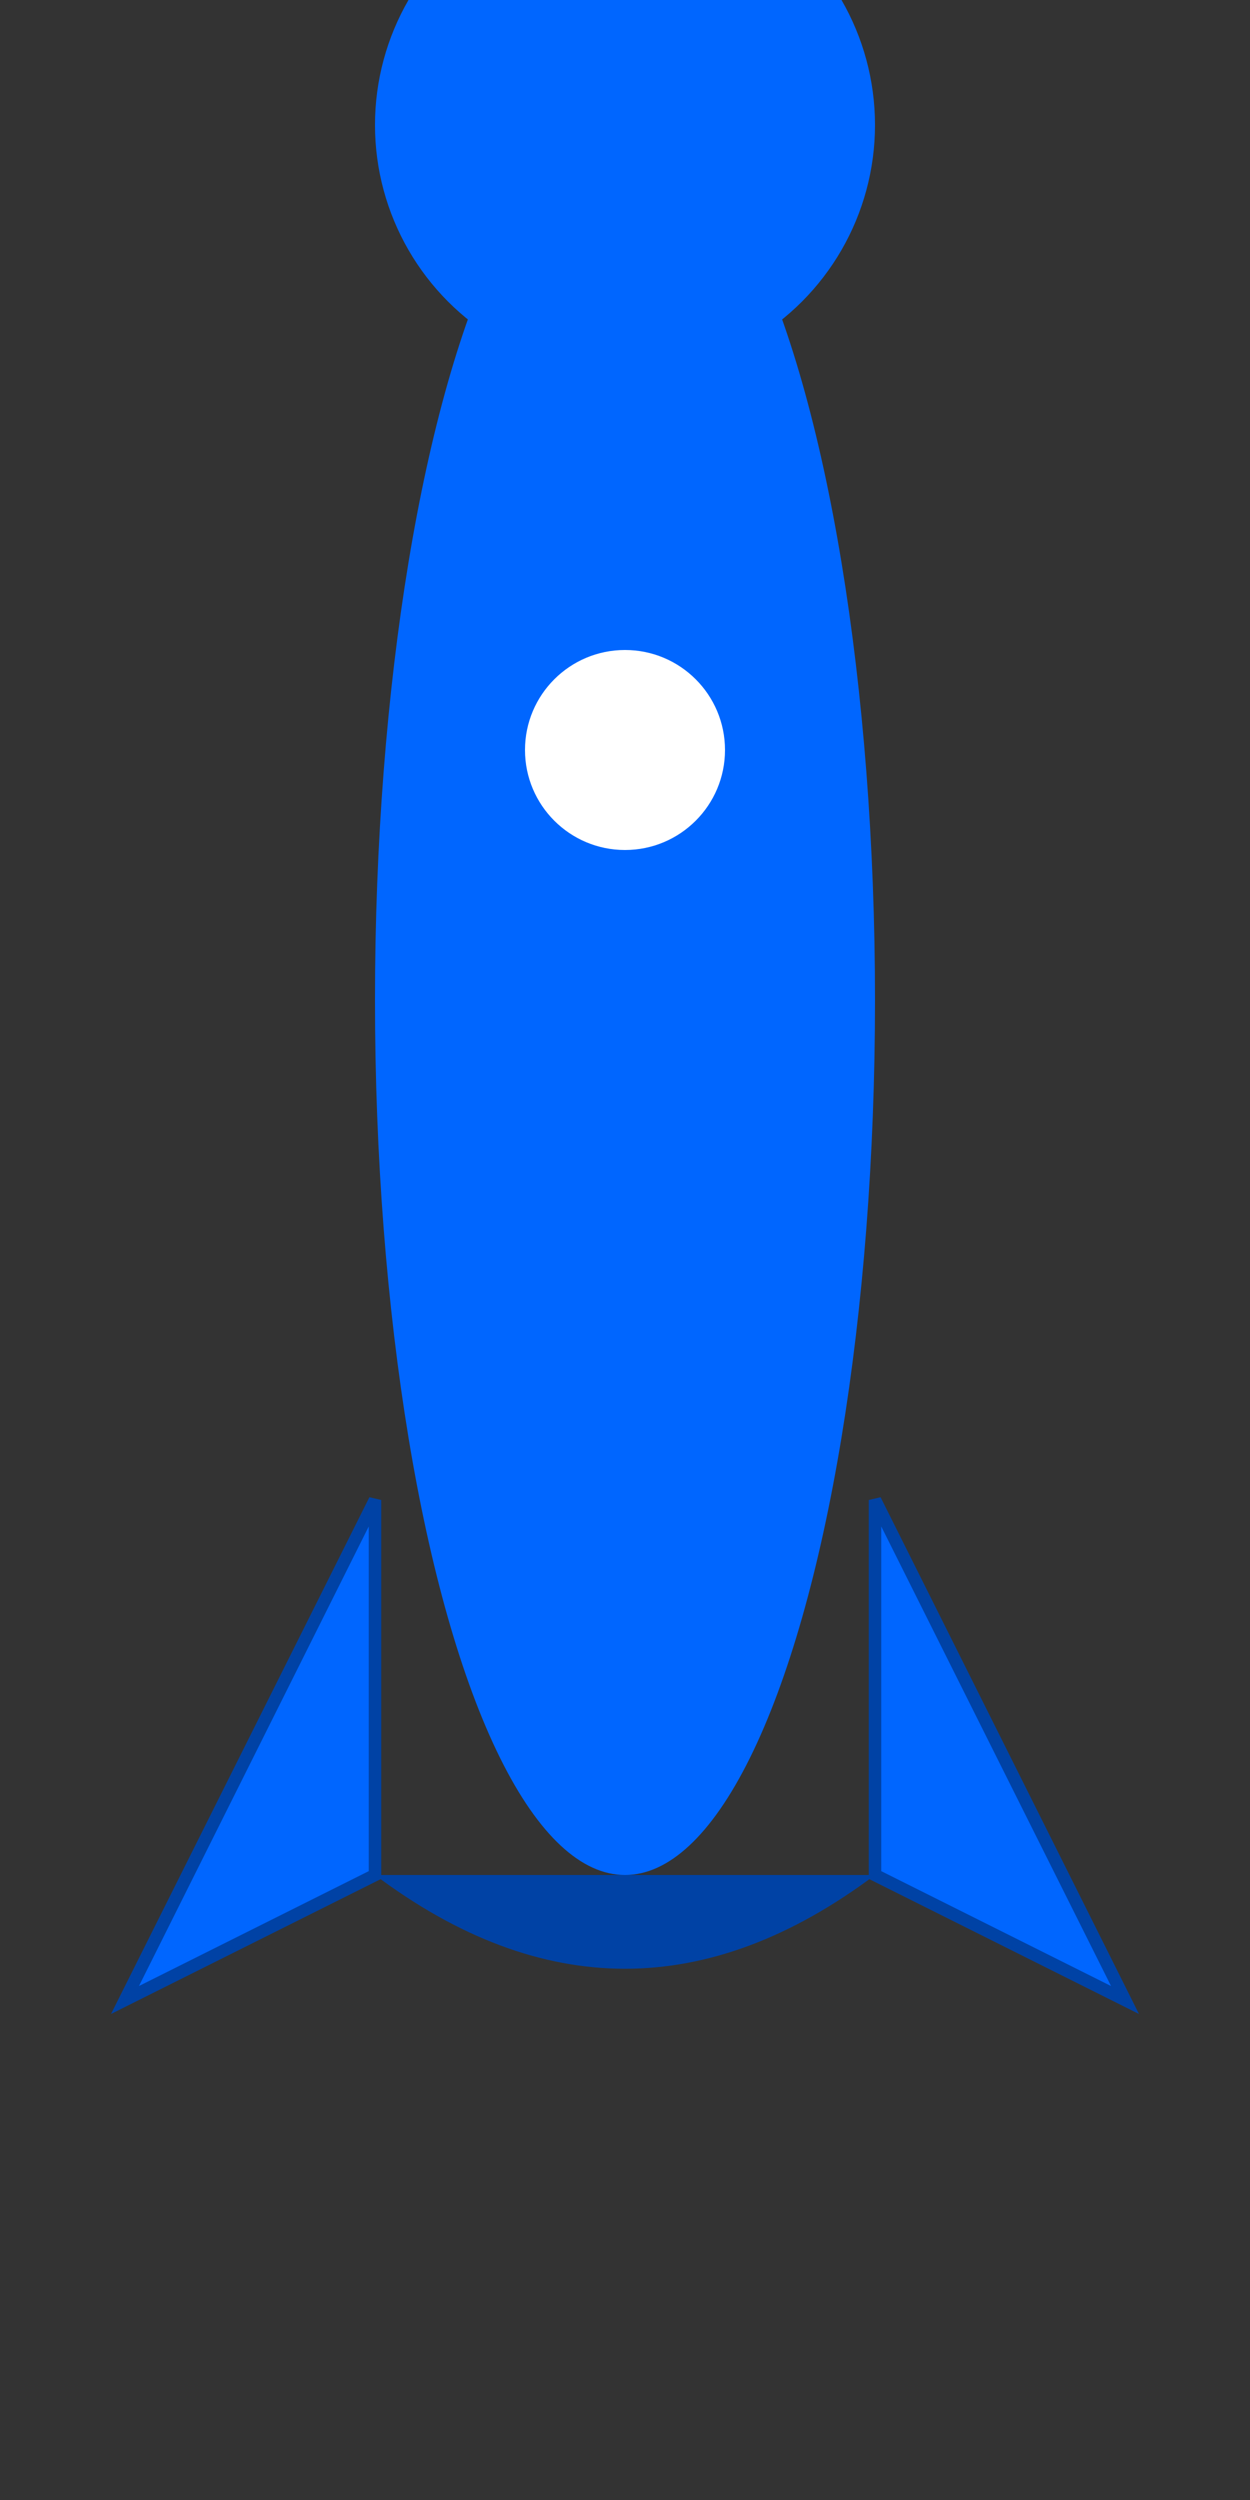 <?xml version="1.0" encoding="UTF-8"?>
<svg xmlns="http://www.w3.org/2000/svg" viewBox="0 0 100 200">
  <rect x="0" y="0" width="100" height="200" fill="#333333" stroke="none"/>
  <!-- Rocket Body -->
  <ellipse cx="50" cy="80" rx="20" ry="70" fill="#0066FF" />
  
  <!-- Rocket Nose -->
  <ellipse cx="50" cy="10" rx="20" ry="20" fill="#0066FF" />
  
  <!-- Rocket Window -->
  <circle cx="50" cy="60" r="8" fill="#FFFFFF" />
  
  <!-- Rocket Wings -->
  <path d="M30,120 L10,160 L30,150 Z" fill="#0066FF" stroke="#0042a5" stroke-width="1" />
  <path d="M70,120 L90,160 L70,150 Z" fill="#0066FF" stroke="#0042a5" stroke-width="1" />
  
  <!-- Rocket Base -->
  <path d="M30,150 Q50,165 70,150 Z" fill="#0042a5" />
  
  <!-- Highlights -->
  <ellipse cx="45" cy="57" rx="2" ry="2" fill="#FFFFFF" fill-opacity="0.8" />
</svg>